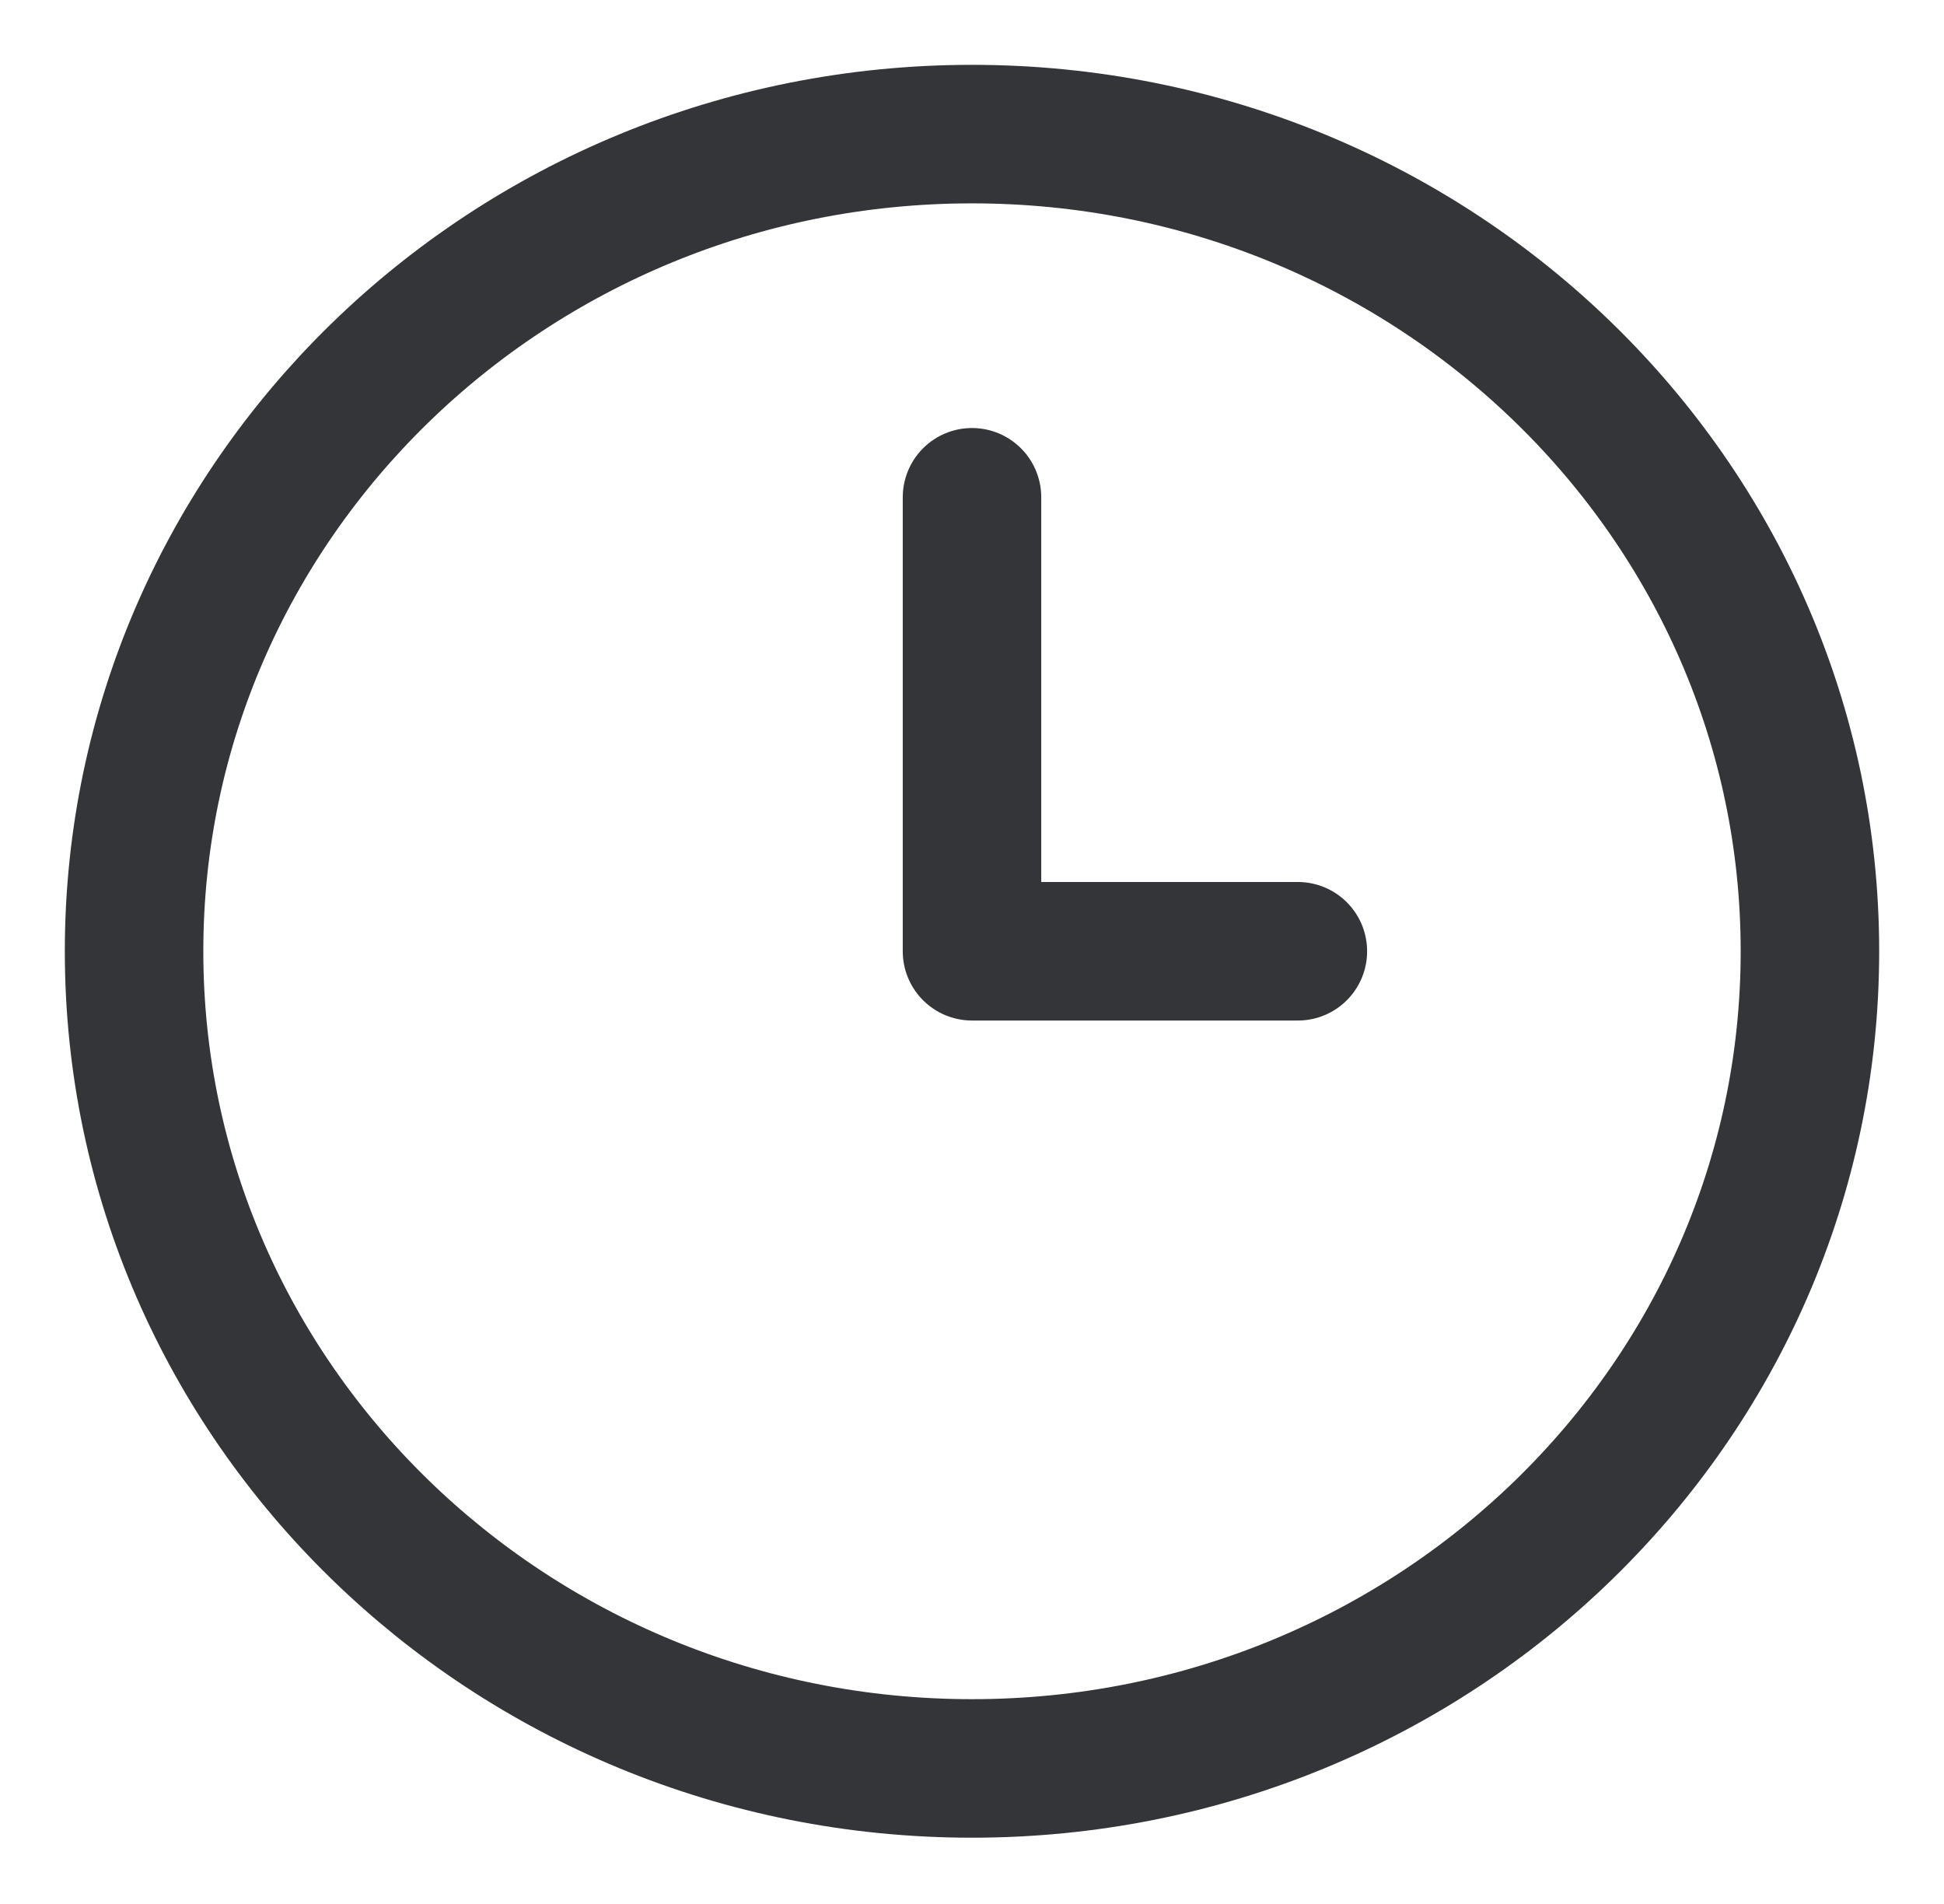 <svg width="145" height="142" viewBox="0 0 145 142" fill="none" xmlns="http://www.w3.org/2000/svg">
<g filter="url(#filter0_d_37_588)">
<path d="M72.5 127.875C107.018 127.875 135 100.592 135 66.938C135 33.283 107.018 6 72.5 6C37.982 6 10 33.283 10 66.938C10 100.592 37.982 127.875 72.5 127.875Z" stroke="#333538" stroke-width="10.33" stroke-linecap="round" stroke-linejoin="round"/>
<path d="M72.5 66.937H96.806M72.5 33.083V66.937" stroke="#333538" stroke-width="10.33" stroke-linecap="round" stroke-linejoin="round"/>
</g>
<defs>
<filter id="filter0_d_37_588" x="0.835" y="0.835" width="143.33" height="140.205" filterUnits="userSpaceOnUse" color-interpolation-filters="sRGB">
<feFlood flood-opacity="0" result="BackgroundImageFix"/>
<feColorMatrix in="SourceAlpha" type="matrix" values="0 0 0 0 0 0 0 0 0 0 0 0 0 0 0 0 0 0 127 0" result="hardAlpha"/>
<feOffset dy="4"/>
<feGaussianBlur stdDeviation="2"/>
<feComposite in2="hardAlpha" operator="out"/>
<feColorMatrix type="matrix" values="0 0 0 0 0 0 0 0 0 0 0 0 0 0 0 0 0 0 0.25 0"/>
<feBlend mode="normal" in2="BackgroundImageFix" result="effect1_dropShadow_37_588"/>
<feBlend mode="normal" in="SourceGraphic" in2="effect1_dropShadow_37_588" result="shape"/>
</filter>
</defs>
</svg>

